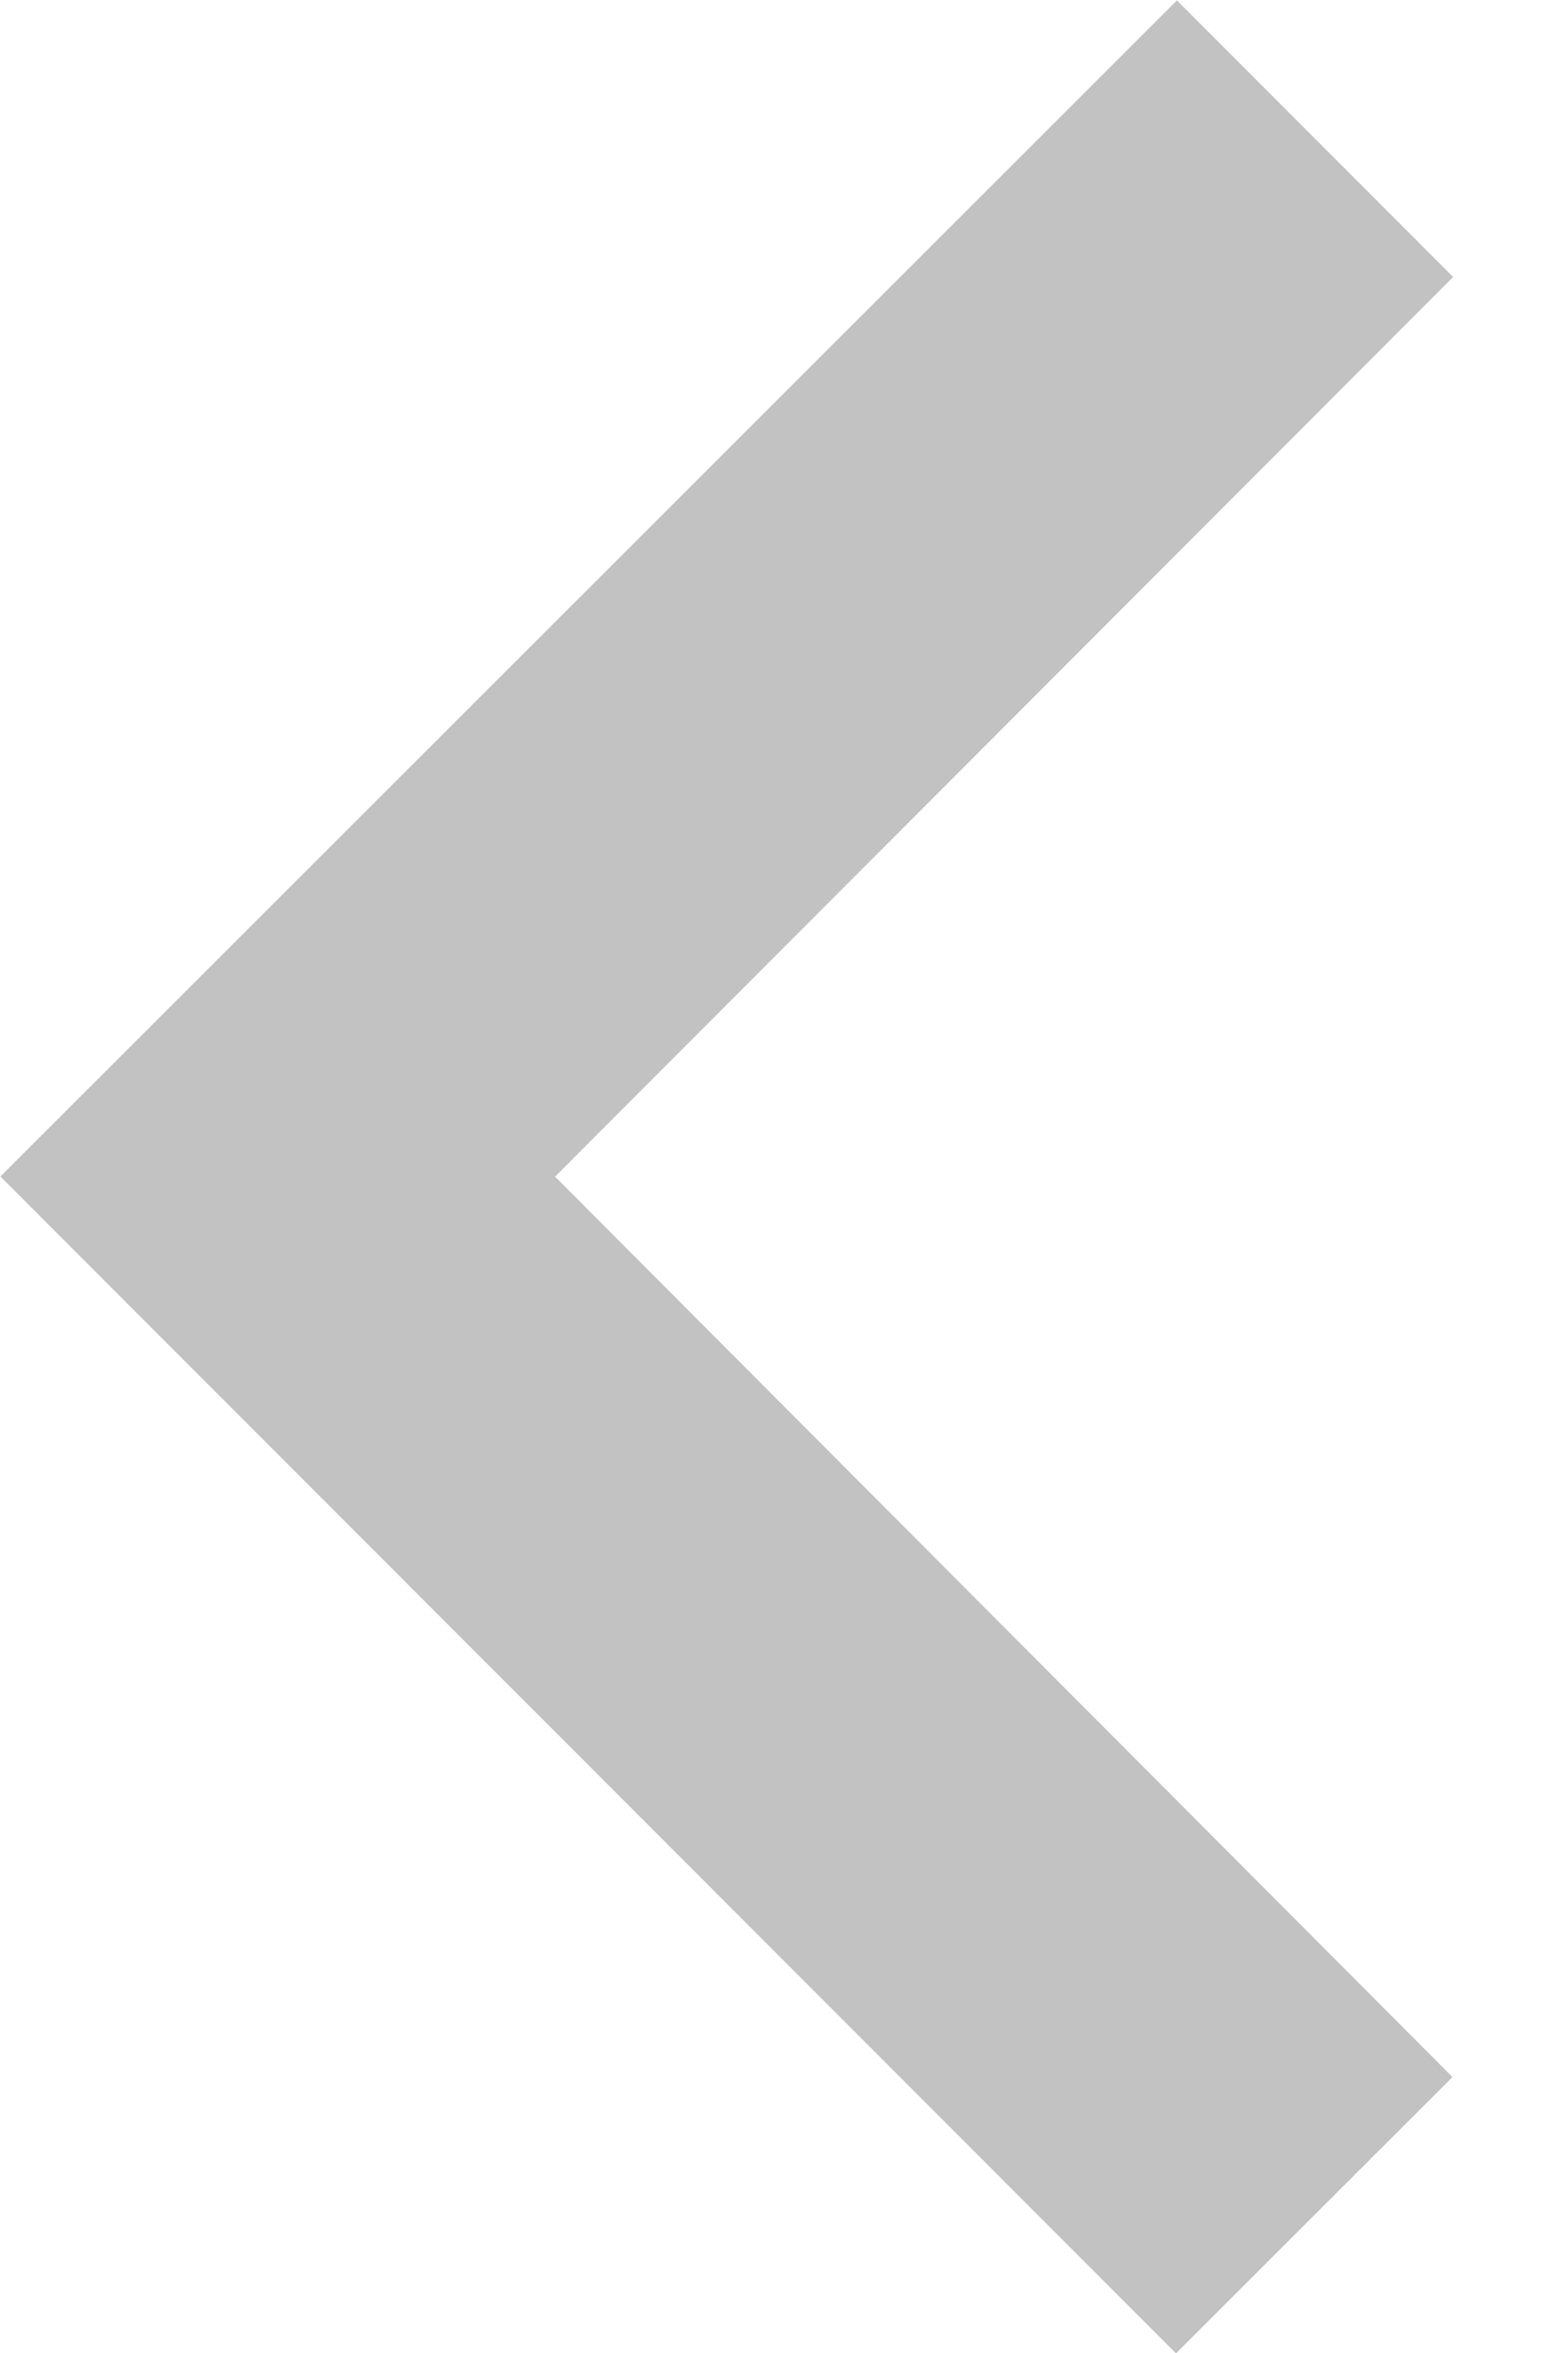 <svg width="12" height="18" viewBox="0 0 12 18" fill="none" xmlns="http://www.w3.org/2000/svg">
<path d="M9 18.003L11.116 15.889L4.248 9.001L11.121 2.119L9.007 0.003L0.003 9L9 18.003Z" fill="#C2C2C2"/>
</svg>
